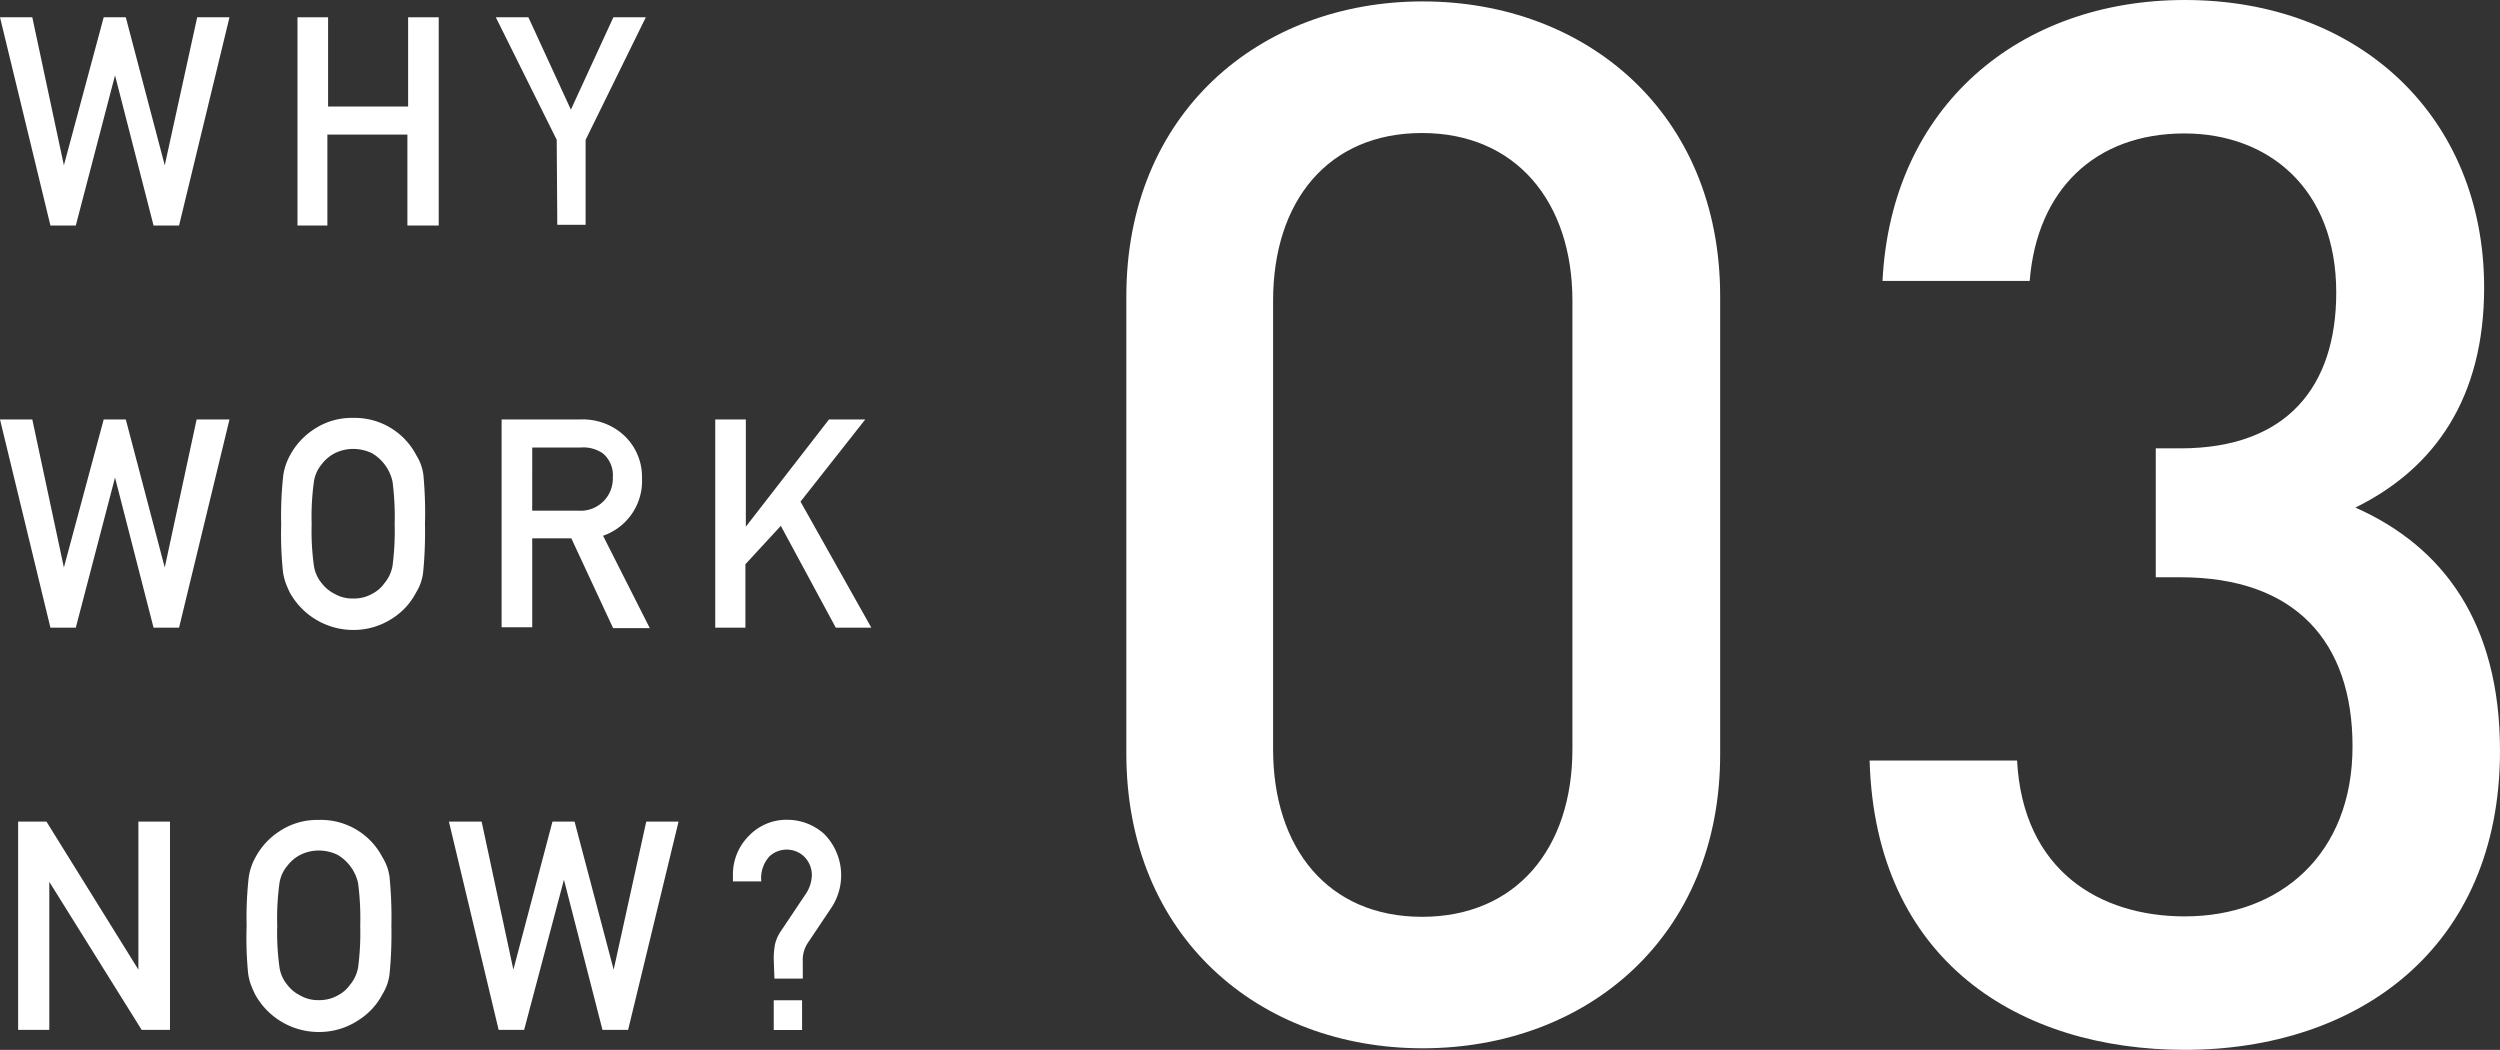 <svg xmlns="http://www.w3.org/2000/svg" viewBox="0 0 176.48 74.11"><rect x="0" y="0" width="176.48" height="74.11" fill="#333333" stroke="none"/><defs><style>.cls-1{fill:#fff;}</style></defs><title>wwn03</title><g id="レイヤー_2" data-name="レイヤー 2"><g id="design"><path class="cls-1" d="M0,1.22H2.28L4.51,11.67h0L7.32,1.22H8.88l2.75,10.45h0L13.92,1.22H16.2l-3.56,14.7H10.84L8.12,5.32h0L5.35,15.92H3.56Z"/><path class="cls-1" d="M28.76,9.5H23.11v6.42H21V1.22h2.16v6.3h5.65V1.22h2.16v14.7H28.76Z"/><path class="cls-1" d="M39.3,9.87,35,1.22H37.3l3,6.52,3-6.52h2.29L41.34,9.87v6h-2Z"/><path class="cls-1" d="M0,29.61H2.28L4.51,40.06h0L7.32,29.61H8.88l2.75,10.45h0l2.25-10.45H16.2l-3.56,14.7H10.84L8.12,33.71h0L5.35,44.31H3.56Z"/><path class="cls-1" d="M19.85,37A25.47,25.47,0,0,1,20,33.53a4.16,4.16,0,0,1,.48-1.4,5,5,0,0,1,1.66-1.81,4.8,4.8,0,0,1,2.8-.82,4.9,4.9,0,0,1,4.45,2.64,3.45,3.45,0,0,1,.5,1.4A29.11,29.11,0,0,1,30,37a29.18,29.18,0,0,1-.13,3.41,3.46,3.46,0,0,1-.5,1.42,4.74,4.74,0,0,1-1.62,1.79,5,5,0,0,1-2.83.85,5.12,5.12,0,0,1-4.46-2.64q-.16-.33-.28-.64a4.24,4.24,0,0,1-.2-.79A25.41,25.41,0,0,1,19.85,37ZM22,37a17.73,17.73,0,0,0,.16,2.94,2.49,2.49,0,0,0,.56,1.24,2.55,2.55,0,0,0,.9.74,2.47,2.47,0,0,0,1.31.33,2.6,2.6,0,0,0,1.34-.33,2.42,2.42,0,0,0,.86-.74,2.63,2.63,0,0,0,.58-1.24A18.93,18.93,0,0,0,27.86,37a19.36,19.36,0,0,0-.15-3,3.08,3.08,0,0,0-1.44-2,3.07,3.07,0,0,0-1.34-.31,2.92,2.92,0,0,0-1.31.31,2.74,2.74,0,0,0-.9.76A2.47,2.47,0,0,0,22.16,34,18.15,18.15,0,0,0,22,37Z"/><path class="cls-1" d="M35.41,29.61H41a4.3,4.3,0,0,1,2.91,1,4,4,0,0,1,1.41,3.14,4.09,4.09,0,0,1-2.75,4.07l3.3,6.52H43.28L40.33,38H37.57v6.28H35.41Zm2.16,6.44h3.27a2.27,2.27,0,0,0,2.42-2.35A2,2,0,0,0,42.55,32,2.43,2.43,0,0,0,41,31.59H37.57Z"/><path class="cls-1" d="M50.49,29.61h2.16v7.57h0l5.87-7.57h2.56l-4.57,5.8,5,8.9H59l-3.88-7.19-2.5,2.71v4.48H50.49Z"/><path class="cls-1" d="M1.28,58h2L9.77,68.45h0V58H12V72.7h-2L3.48,62.25h0V72.7H1.28Z"/><path class="cls-1" d="M17.41,65.35a25.44,25.44,0,0,1,.15-3.44,4.17,4.17,0,0,1,.48-1.4,5,5,0,0,1,1.66-1.81,4.8,4.8,0,0,1,2.8-.82A4.89,4.89,0,0,1,27,60.52a3.45,3.45,0,0,1,.5,1.4,29.34,29.34,0,0,1,.13,3.43,29.41,29.41,0,0,1-.13,3.41,3.48,3.48,0,0,1-.5,1.42A4.75,4.75,0,0,1,25.33,72a5,5,0,0,1-2.83.85A5.12,5.12,0,0,1,18,70.18q-.16-.33-.28-.64a4.2,4.2,0,0,1-.2-.79A25.38,25.38,0,0,1,17.41,65.35Zm2.16,0a17.8,17.8,0,0,0,.16,2.94,2.49,2.49,0,0,0,.56,1.24,2.54,2.54,0,0,0,.9.74,2.47,2.47,0,0,0,1.31.33,2.6,2.6,0,0,0,1.34-.33,2.41,2.41,0,0,0,.86-.74,2.63,2.63,0,0,0,.58-1.24,18.87,18.87,0,0,0,.15-2.94,19.29,19.29,0,0,0-.15-3,3.09,3.09,0,0,0-1.44-2,3.07,3.07,0,0,0-1.34-.31,2.92,2.92,0,0,0-1.31.31,2.74,2.74,0,0,0-.9.76,2.47,2.47,0,0,0-.56,1.22A18.23,18.23,0,0,0,19.57,65.35Z"/><path class="cls-1" d="M31.69,58H34l2.24,10.45h0L39,58h1.56l2.76,10.45h0L45.62,58H47.9L44.34,72.7H42.53L39.81,62.1h0L37,72.7h-1.8Z"/><path class="cls-1" d="M54.62,67.73a5.52,5.52,0,0,1,.09-1.07,2.75,2.75,0,0,1,.4-.91l1.72-2.57a2.51,2.51,0,0,0,.48-1.36,1.84,1.84,0,0,0-.55-1.36,1.79,1.79,0,0,0-2.45,0,2.29,2.29,0,0,0-.57,1.76h-2v-.41A3.83,3.83,0,0,1,52.87,59a3.66,3.66,0,0,1,2.63-1.13,3.91,3.91,0,0,1,2.68,1A4.15,4.15,0,0,1,58.74,64L57,66.6a2.21,2.21,0,0,0-.33,1.3v1.18h-2Zm0,2.88h2v2.1h-2Z"/><path class="cls-1" d="M100.43,74C88.9,74,79.51,66.15,79.51,53.18V20.93C79.51,8,88.9.1,100.43.1s21,7.86,21,20.82V53.18C121.46,66.15,112,74,100.43,74ZM111,21.23c0-7-4-11.84-10.62-11.84s-10.51,4.8-10.51,11.84V52.88c0,7,3.88,11.84,10.51,11.84S111,59.92,111,52.88Z"/><path class="cls-1" d="M154.23,74.11c-11.64,0-21.85-6.23-22.25-20.42h10.41c.41,7.76,5.82,11,11.84,11,6.74,0,11.84-4.39,11.84-12,0-7.35-4-11.94-12.15-11.94h-1.74V31.65h1.74c7.55,0,11-4.39,11-11,0-7.35-4.8-11.23-10.72-11.23-6.33,0-10.41,4-10.92,10.41H132.89C133.51,7.45,142.59,0,154.23,0c12.35,0,21.13,8.27,21.13,20.31,0,7.76-3.47,12.76-9.09,15.52C172.5,38.59,176.48,44,176.48,53,176.48,67,166.38,74.11,154.23,74.11Z"/></g></g></svg>